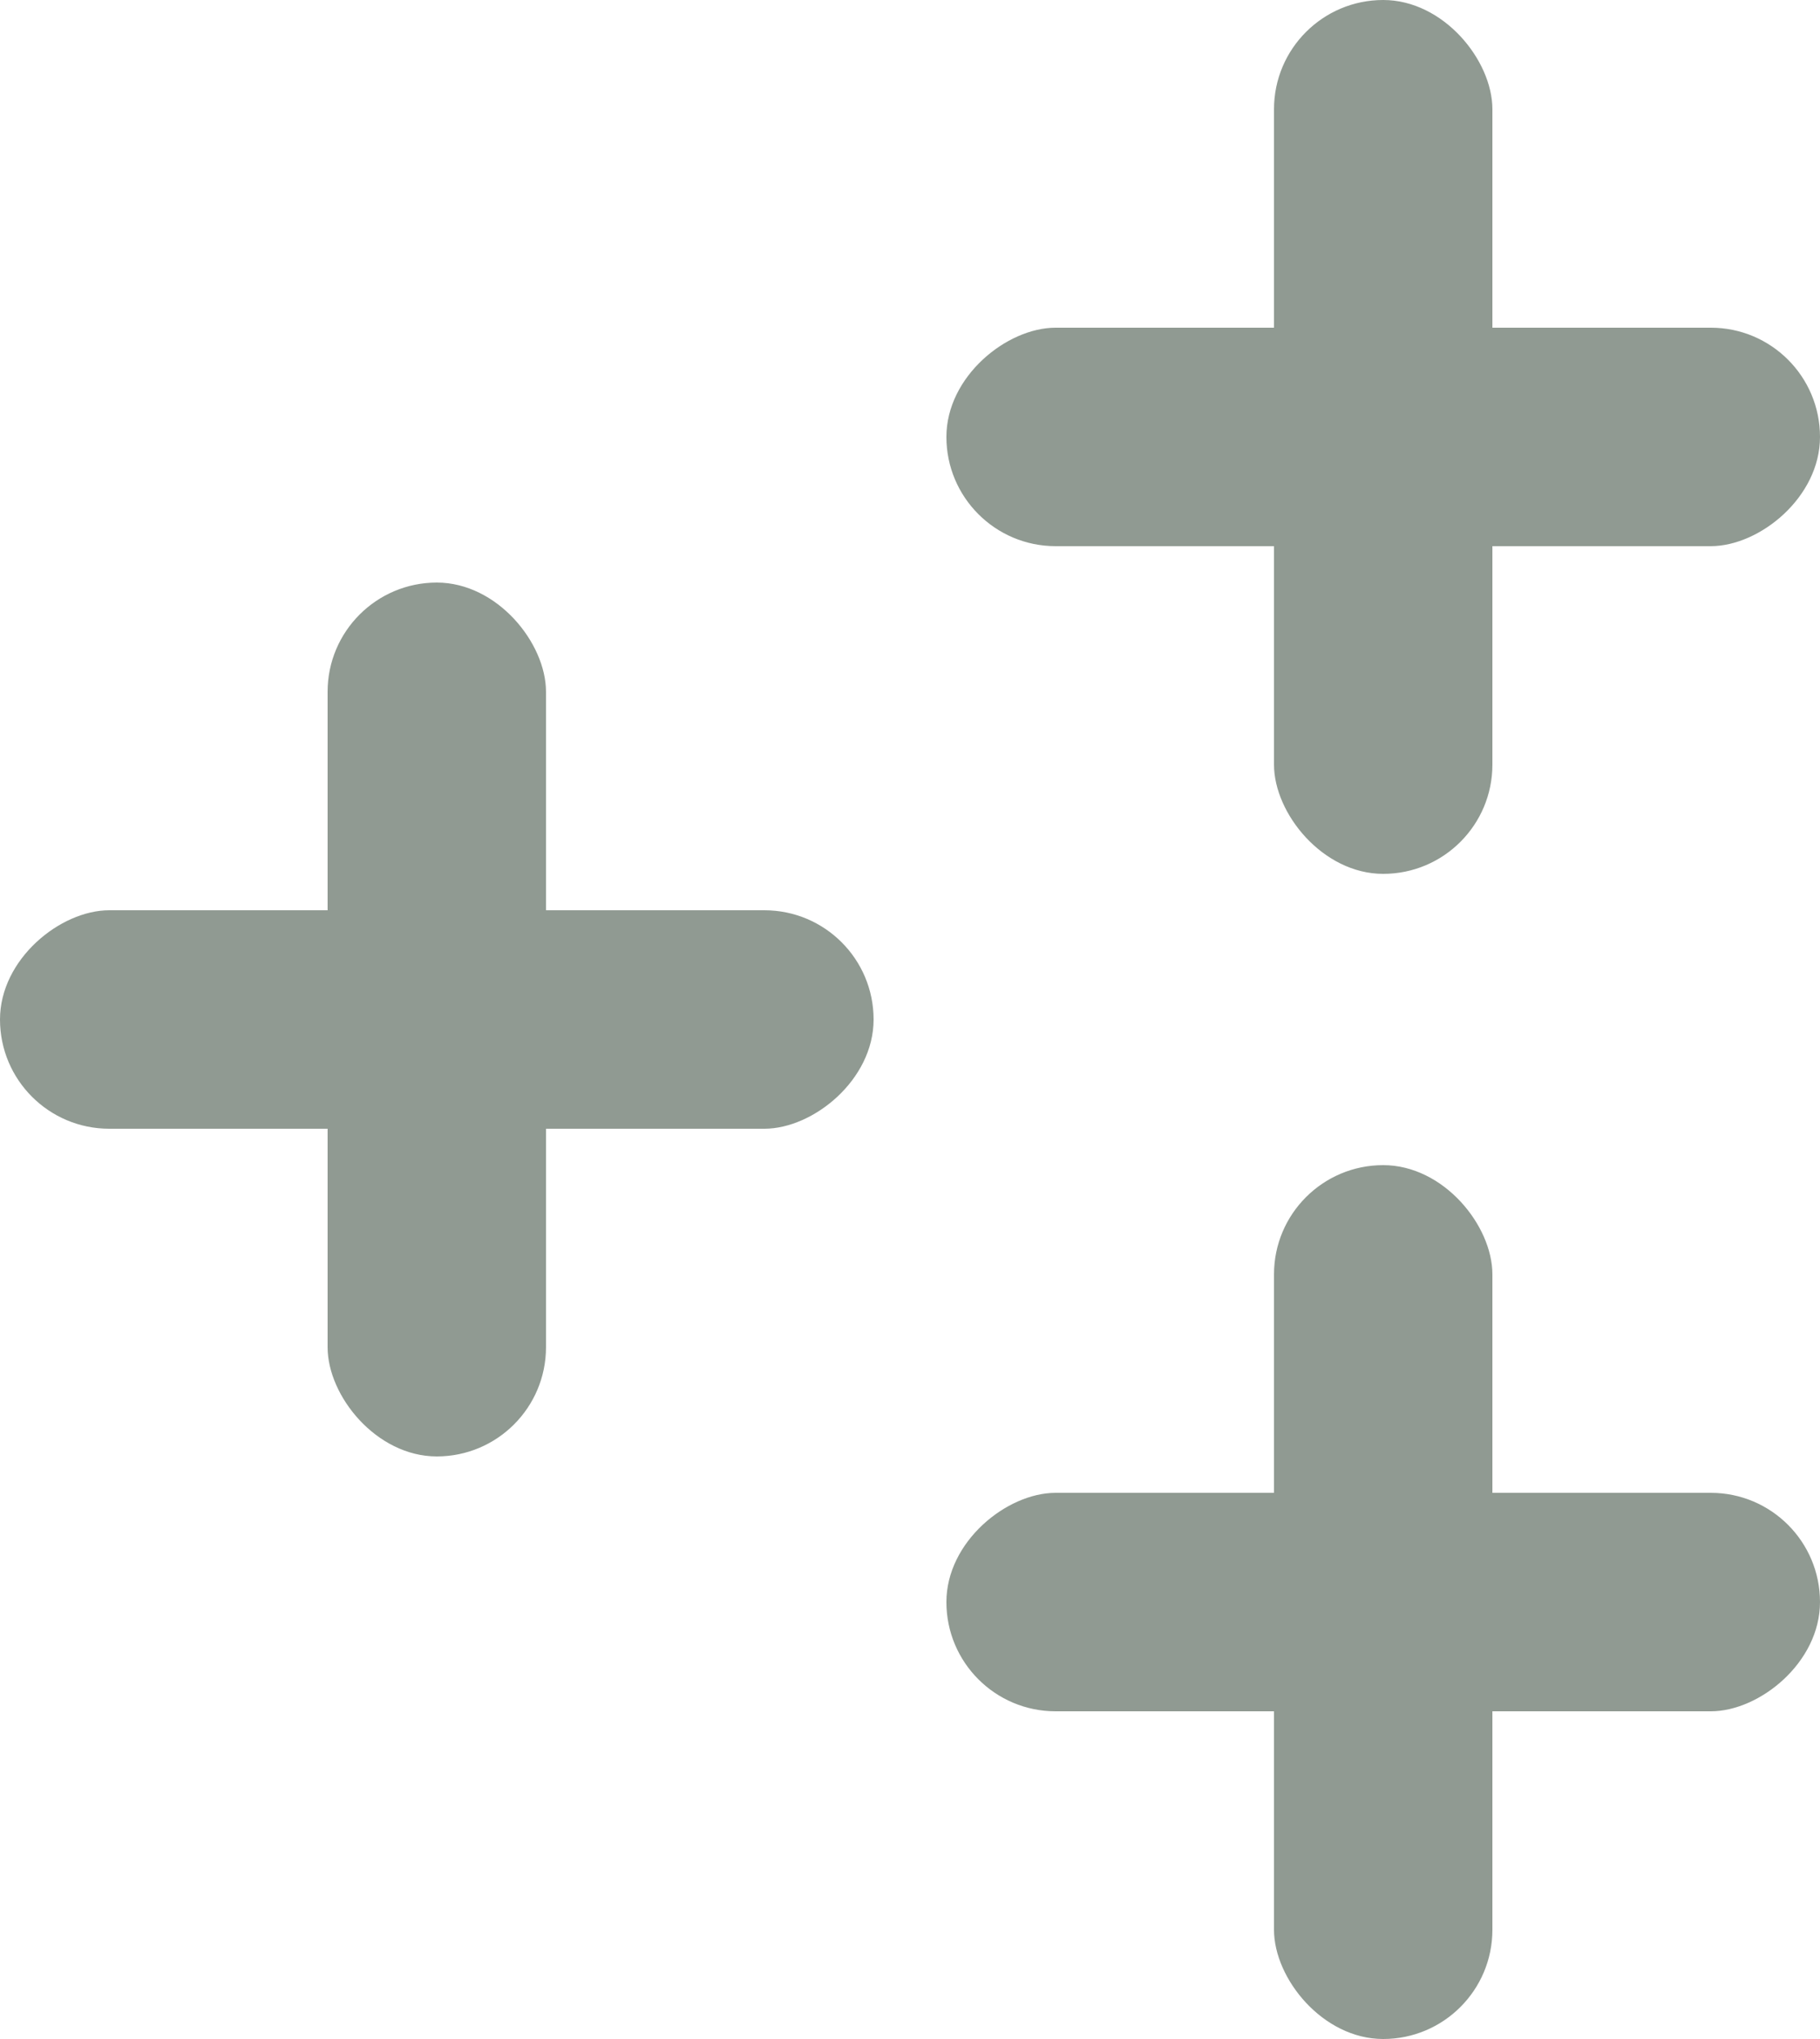 <svg width="50" height="56" viewBox="0 0 50 56" fill="none" xmlns="http://www.w3.org/2000/svg">
<rect x="9" y="16" width="6" height="24" rx="3" fill="#909a92"/>
<rect y="31" width="6" height="24" rx="3" transform="rotate(-90 0 31)" fill="#909a92"/>
<rect x="35" y="32" width="6" height="24" rx="3" fill="#909a92"/>
<rect x="26" y="47" width="6" height="24" rx="3" transform="rotate(-90 26 47)" fill="#909a92"/>
<rect x="35" width="6" height="24" rx="3" fill="#909a92"/>
<rect x="26" y="15" width="6" height="24" rx="3" transform="rotate(-90 26 15)" fill="#909a92"/>
</svg>
